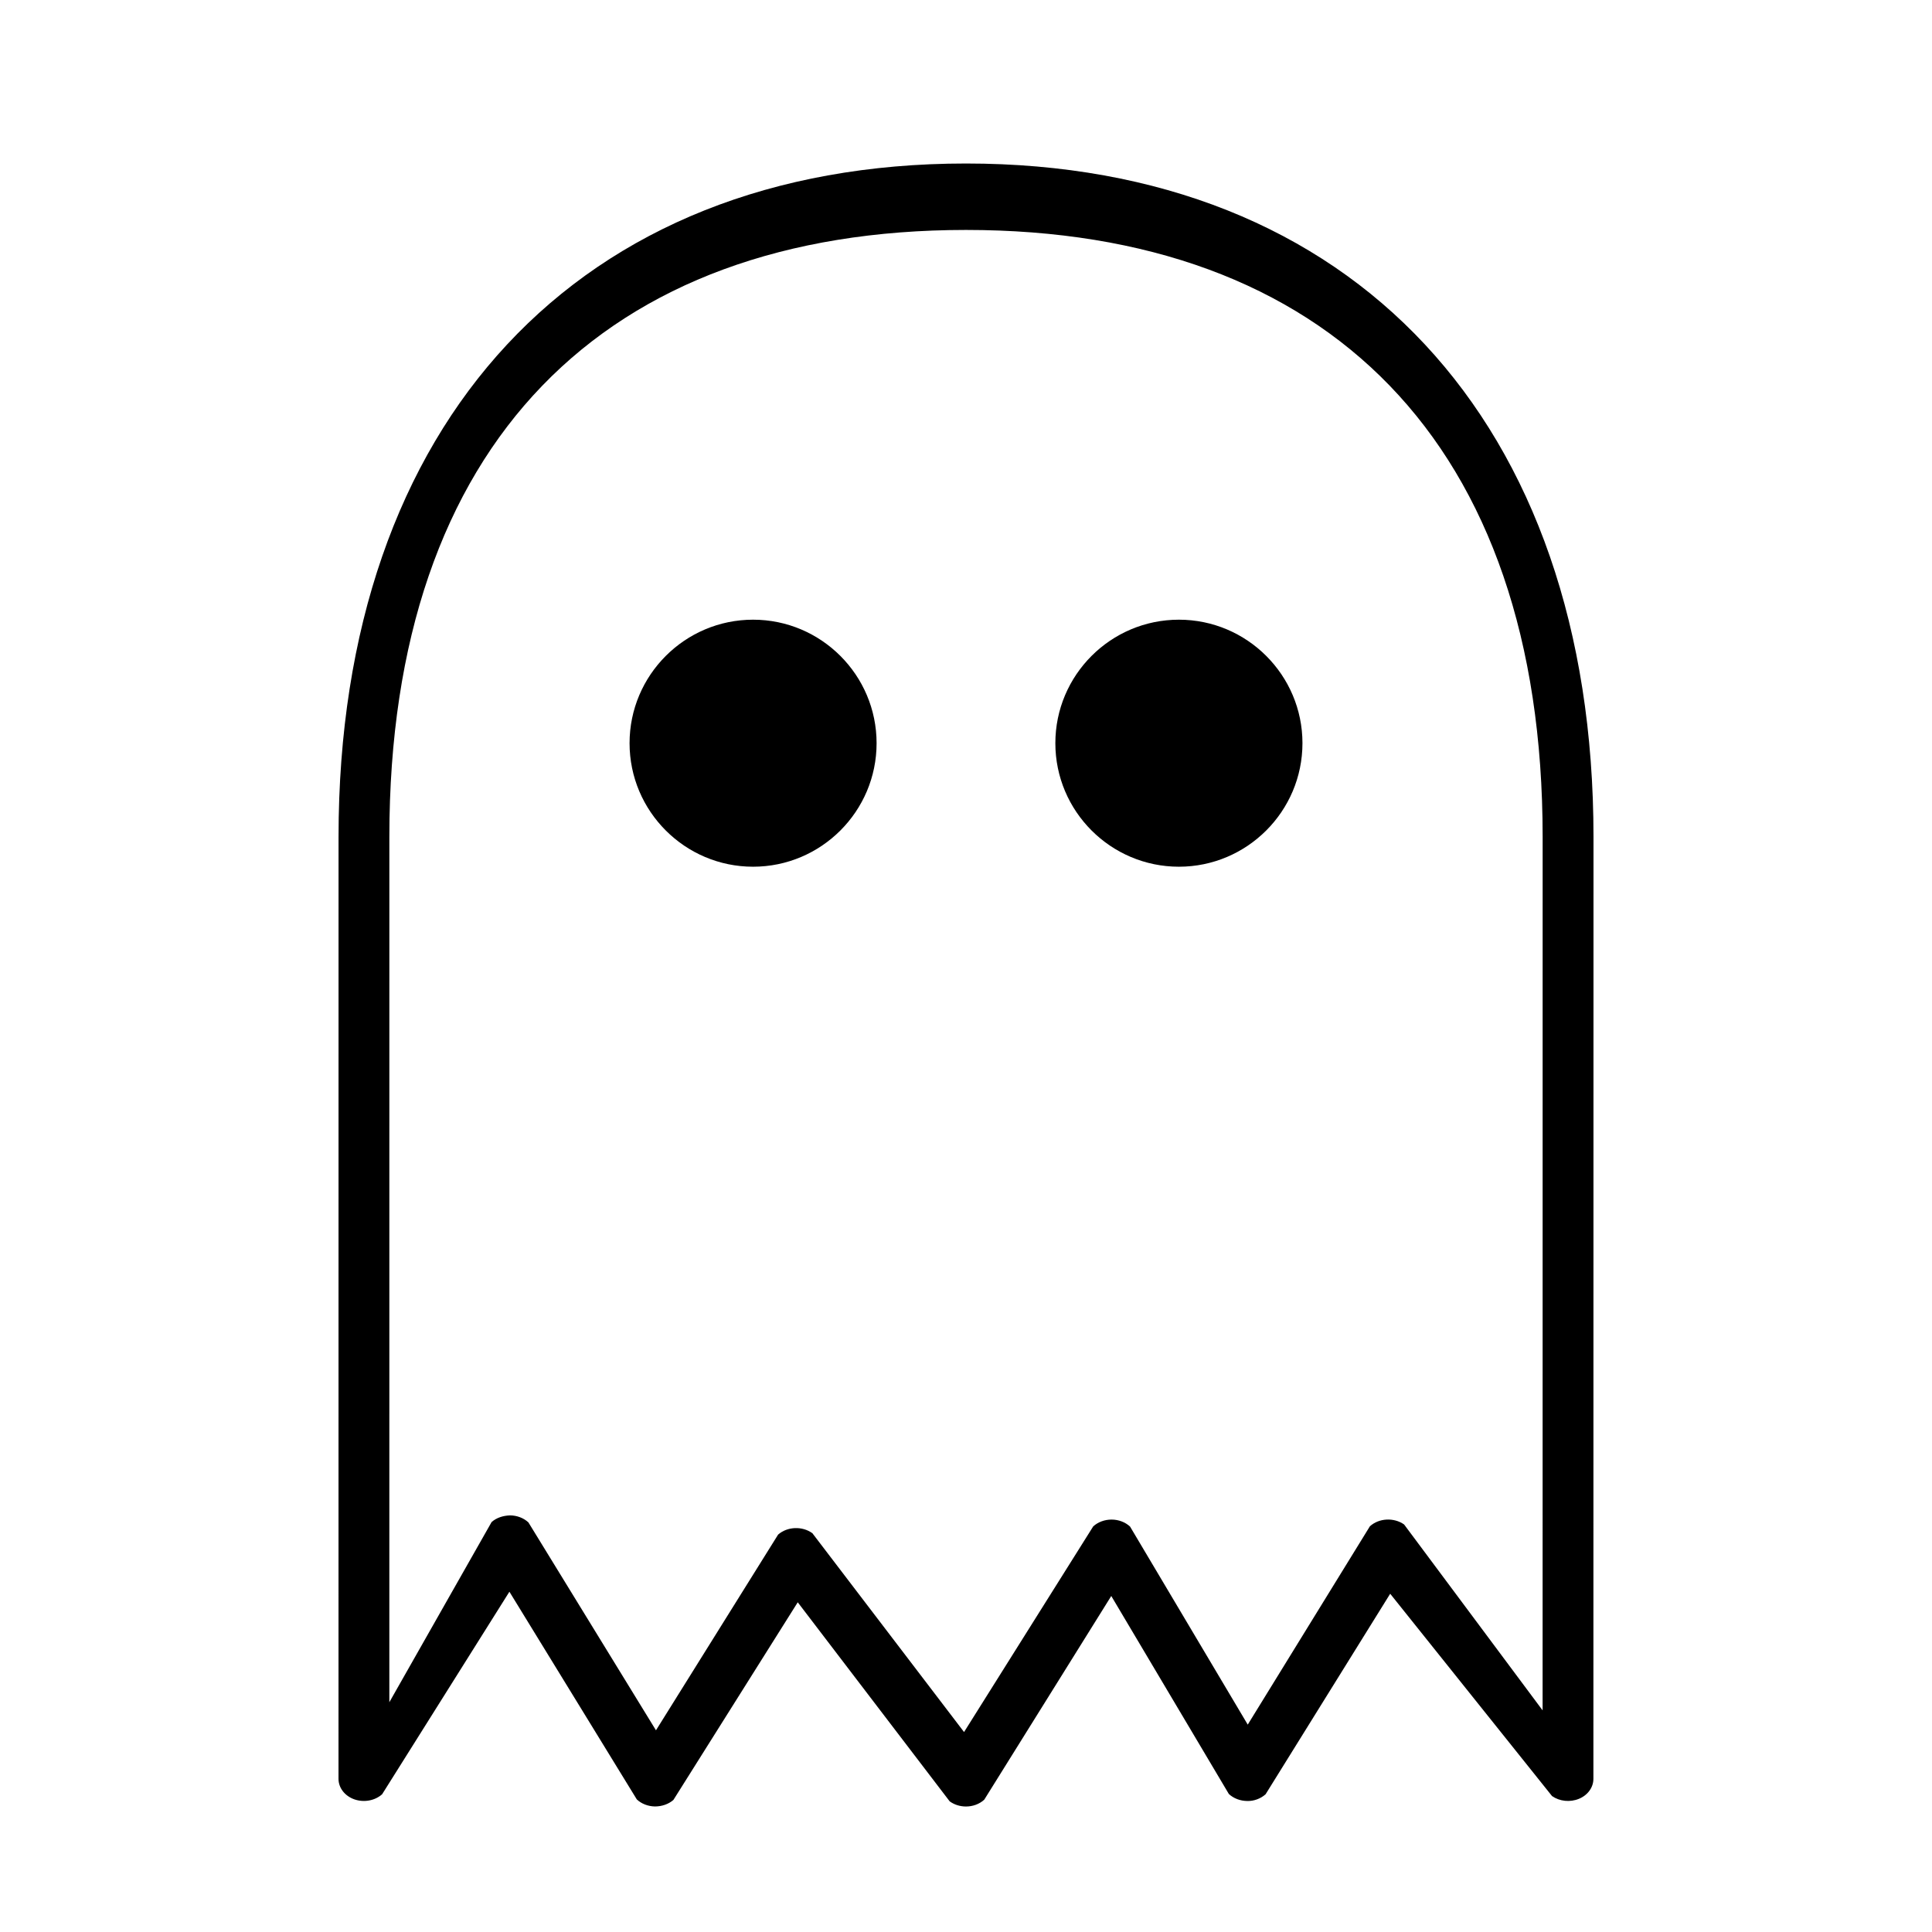 <svg height='300px' width='300px'  fill="#000000" xmlns="http://www.w3.org/2000/svg" xmlns:xlink="http://www.w3.org/1999/xlink" version="1.1" x="0px" y="0px" viewBox="0 0 100 100" enable-background="new 0 0 100 100" xml:space="preserve"><g><path d="M38.979,44.861c-3.525,0-6.393-2.868-6.393-6.393c0-3.525,2.868-6.393,6.393-6.393c3.525,0,6.393,2.868,6.393,6.393   C45.373,41.993,42.504,44.861,38.979,44.861z"></path></g><g><path d="M61.02,44.861c-3.525,0-6.395-2.868-6.395-6.393c0-3.525,2.867-6.393,6.395-6.393c3.525,0,6.395,2.868,6.395,6.393   C67.414,41.993,64.545,44.861,61.02,44.861z"></path></g><path d="M82.479,43.317C82.479,21.818,70.033,8.463,50,8.463c-20.032,0-32.477,13.355-32.477,34.854l-0.002,48.755  c0,0.467,0.325,0.887,0.82,1.062c0.496,0.173,1.063,0.071,1.438-0.264l6.588-10.483l6.594,10.75c0.243,0.229,0.584,0.359,0.94,0.365  c0.358-0.001,0.702-0.118,0.955-0.338l6.435-10.23l7.864,10.303c0.245,0.179,0.545,0.267,0.844,0.267  c0.346,0,0.69-0.119,0.946-0.353l6.574-10.543l6.086,10.248c0.245,0.229,0.59,0.359,0.948,0.363c0.345,0.012,0.705-0.123,0.955-0.35  l6.448-10.377l8.377,10.472c0.395,0.276,0.934,0.331,1.393,0.142s0.748-0.592,0.748-1.033L82.479,43.317z M79.845,88.529  l-7.169-9.623c-0.529-0.371-1.297-0.334-1.77,0.094l-6.323,10.266l-6.091-10.25c-0.246-0.229-0.59-0.361-0.95-0.363  c-0.005,0-0.007,0-0.009,0c-0.357,0-0.7,0.127-0.948,0.352l-6.686,10.645l-7.85-10.291c-0.523-0.379-1.294-0.35-1.775,0.072  l-6.321,10.129L27.351,78.8c-0.246-0.229-0.587-0.36-0.948-0.364c-0.363,0.012-0.706,0.121-0.958,0.346l-5.293,9.326l0.001-44.79  c0-20.389,11.157-31.416,29.847-31.416c18.688,0,29.847,11.026,29.847,31.416L79.845,88.529z"></path></svg>